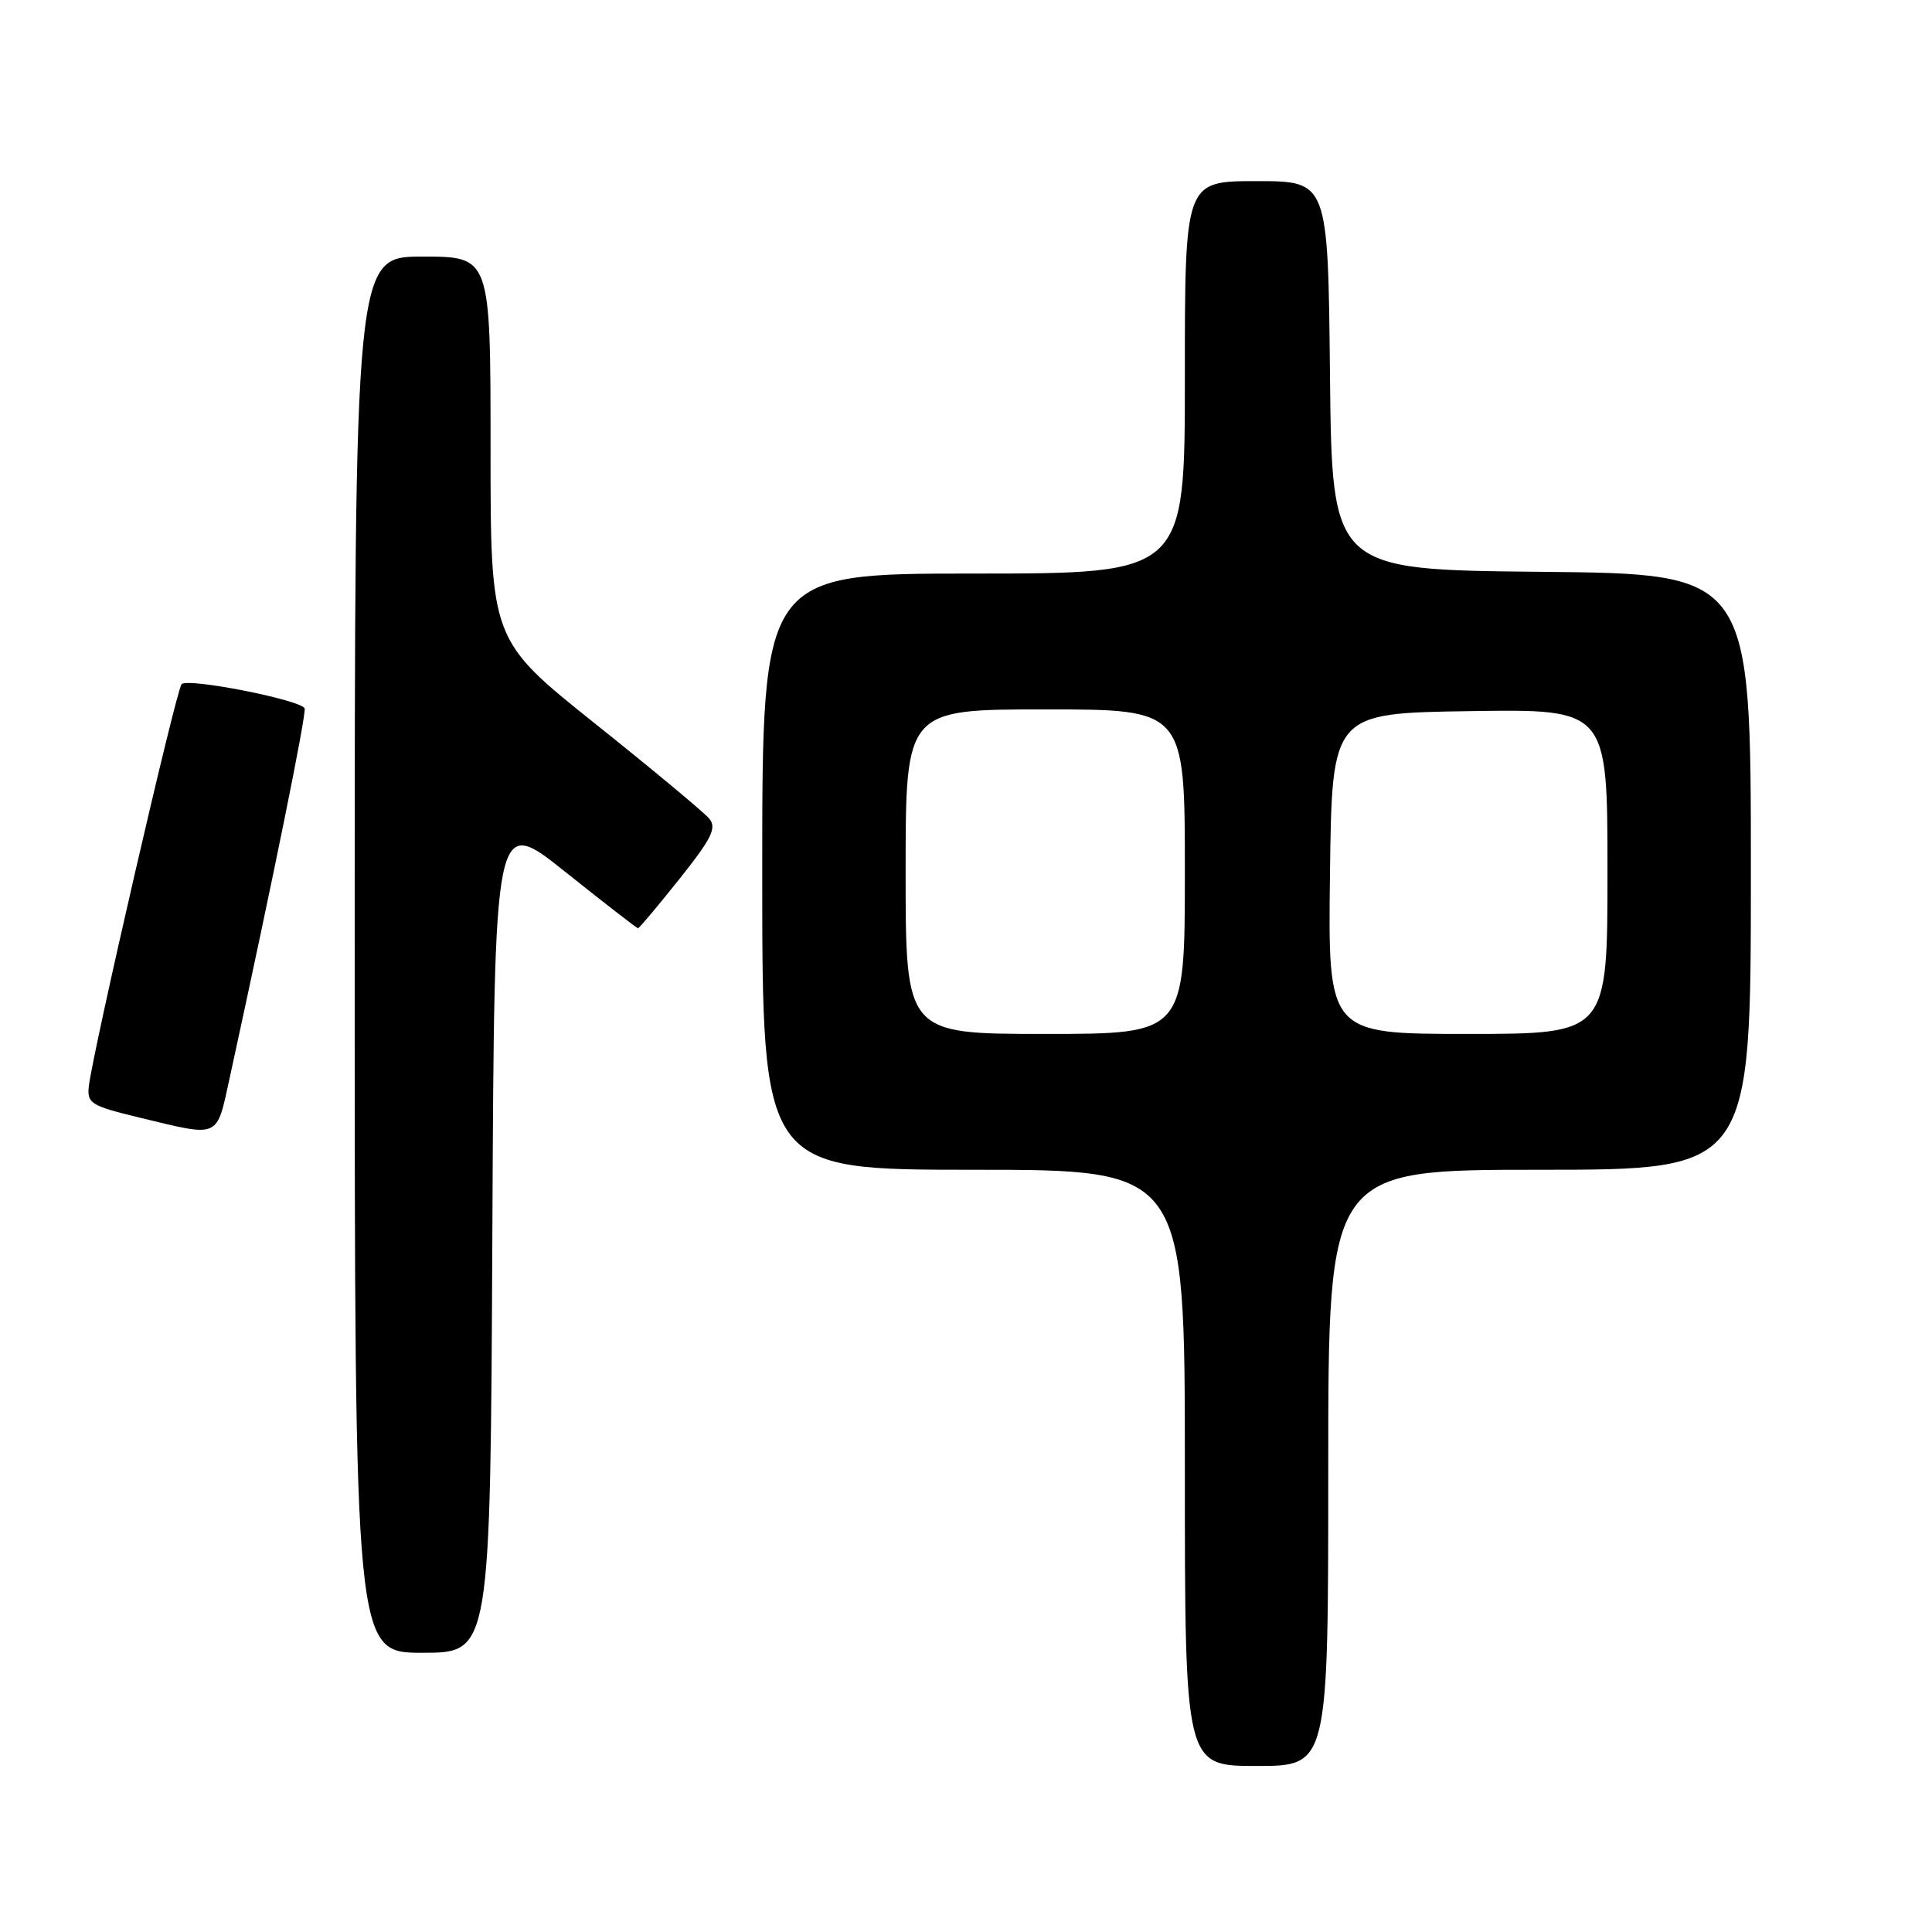 <?xml version="1.0" encoding="UTF-8" standalone="no"?>
<!DOCTYPE svg PUBLIC "-//W3C//DTD SVG 1.1//EN" "http://www.w3.org/Graphics/SVG/1.1/DTD/svg11.dtd" >
<svg xmlns="http://www.w3.org/2000/svg" xmlns:xlink="http://www.w3.org/1999/xlink" version="1.1" viewBox="0 0 256 256">
 <g >
 <path fill="currentColor"
d=" M 176.00 194.50 C 176.00 155.00 176.00 155.00 204.00 155.00 C 232.00 155.00 232.00 155.00 232.00 115.52 C 232.00 76.03 232.00 76.03 204.25 75.77 C 176.50 75.50 176.50 75.50 176.23 49.75 C 175.97 24.00 175.97 24.00 166.48 24.00 C 157.00 24.00 157.00 24.00 157.00 50.00 C 157.00 76.00 157.00 76.00 129.00 76.00 C 101.00 76.00 101.00 76.00 101.00 115.50 C 101.00 155.00 101.00 155.00 129.00 155.00 C 157.00 155.00 157.00 155.00 157.00 194.50 C 157.00 234.00 157.00 234.00 166.50 234.00 C 176.00 234.00 176.00 234.00 176.00 194.50 Z  M 65.24 163.51 C 65.50 108.02 65.50 108.02 74.88 115.51 C 80.04 119.63 84.39 123.00 84.54 123.00 C 84.70 123.00 87.16 120.06 90.02 116.48 C 94.33 111.06 95.00 109.70 93.97 108.46 C 93.28 107.64 86.49 101.98 78.86 95.89 C 65.00 84.82 65.00 84.82 65.00 59.41 C 65.00 34.00 65.00 34.00 56.00 34.00 C 47.00 34.00 47.00 34.00 47.00 126.50 C 47.00 219.00 47.00 219.00 55.99 219.00 C 64.98 219.00 64.98 219.00 65.24 163.51 Z  M 30.45 142.75 C 36.27 116.07 40.66 94.40 40.36 93.85 C 39.74 92.71 24.81 89.78 24.06 90.66 C 23.32 91.52 12.25 139.51 11.77 143.95 C 11.52 146.21 12.05 146.53 18.50 148.09 C 29.26 150.68 28.65 150.96 30.45 142.75 Z  M 120.00 115.50 C 120.00 94.00 120.00 94.00 138.50 94.00 C 157.00 94.00 157.00 94.00 157.00 115.50 C 157.00 137.00 157.00 137.00 138.50 137.00 C 120.00 137.00 120.00 137.00 120.00 115.50 Z  M 176.23 115.75 C 176.50 94.50 176.50 94.50 194.75 94.23 C 213.00 93.95 213.00 93.95 213.00 115.48 C 213.00 137.00 213.00 137.00 194.48 137.00 C 175.96 137.00 175.96 137.00 176.23 115.75 Z "/>
</g>
</svg>